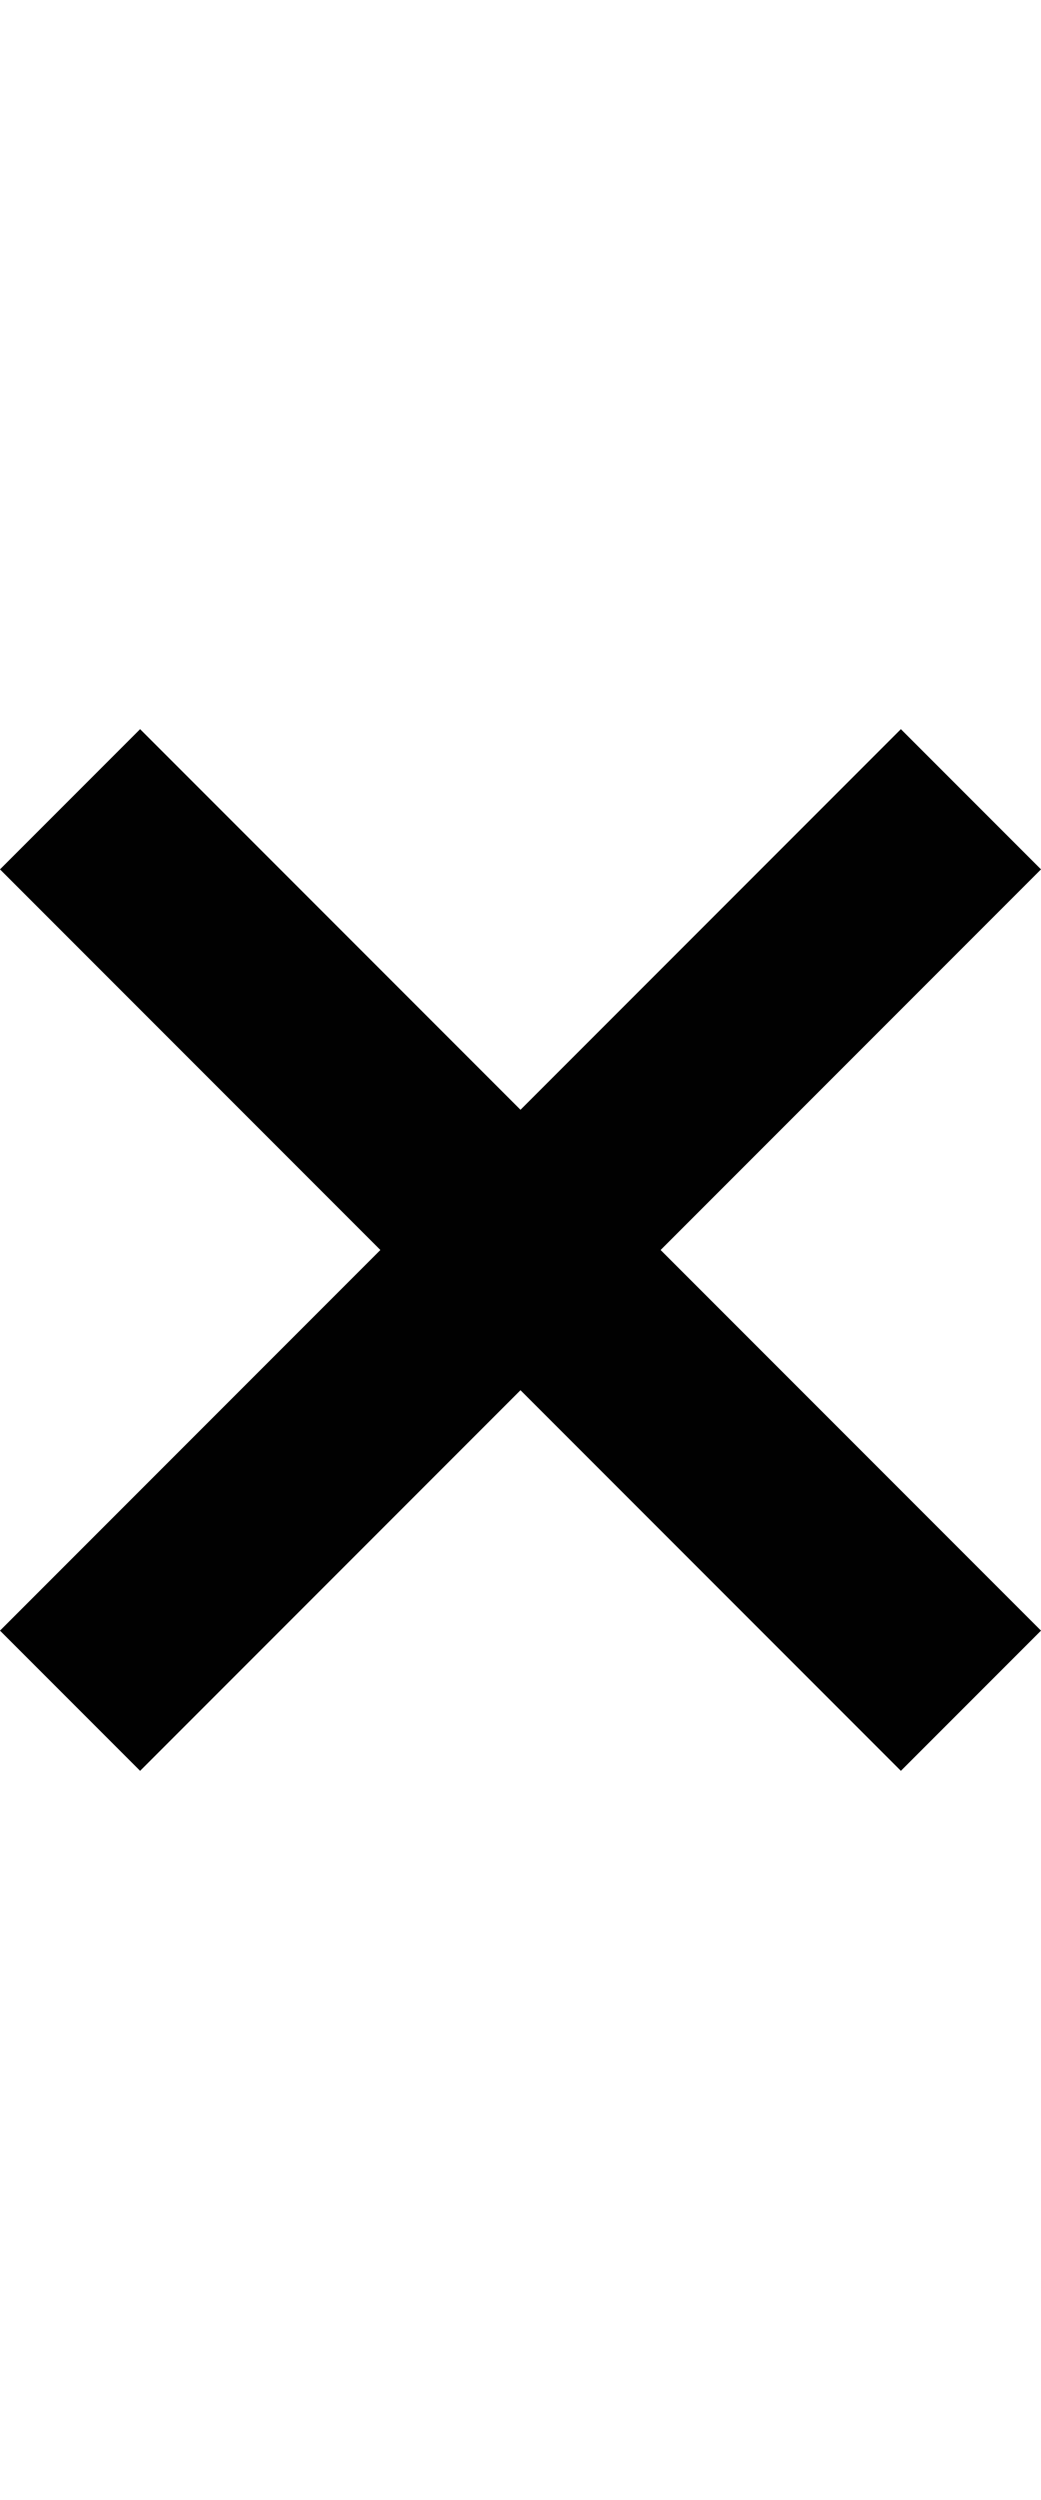 <svg width="10" height="24" viewBox="0 0 10 24" fill="none" xmlns="http://www.w3.org/2000/svg">
<path fill-rule="evenodd" clip-rule="evenodd" d="M2.019 7.673L1.346 7L0 8.346L0.673 9.019L3.654 12L0.673 14.981L0 15.654L1.346 17L2.019 16.327L5 13.346L7.981 16.327L8.654 17L10 15.654L9.327 14.981L6.346 12L9.327 9.019L10 8.346L8.654 7L7.981 7.673L5 10.654L2.019 7.673Z" fill="#010101"/>
</svg>
